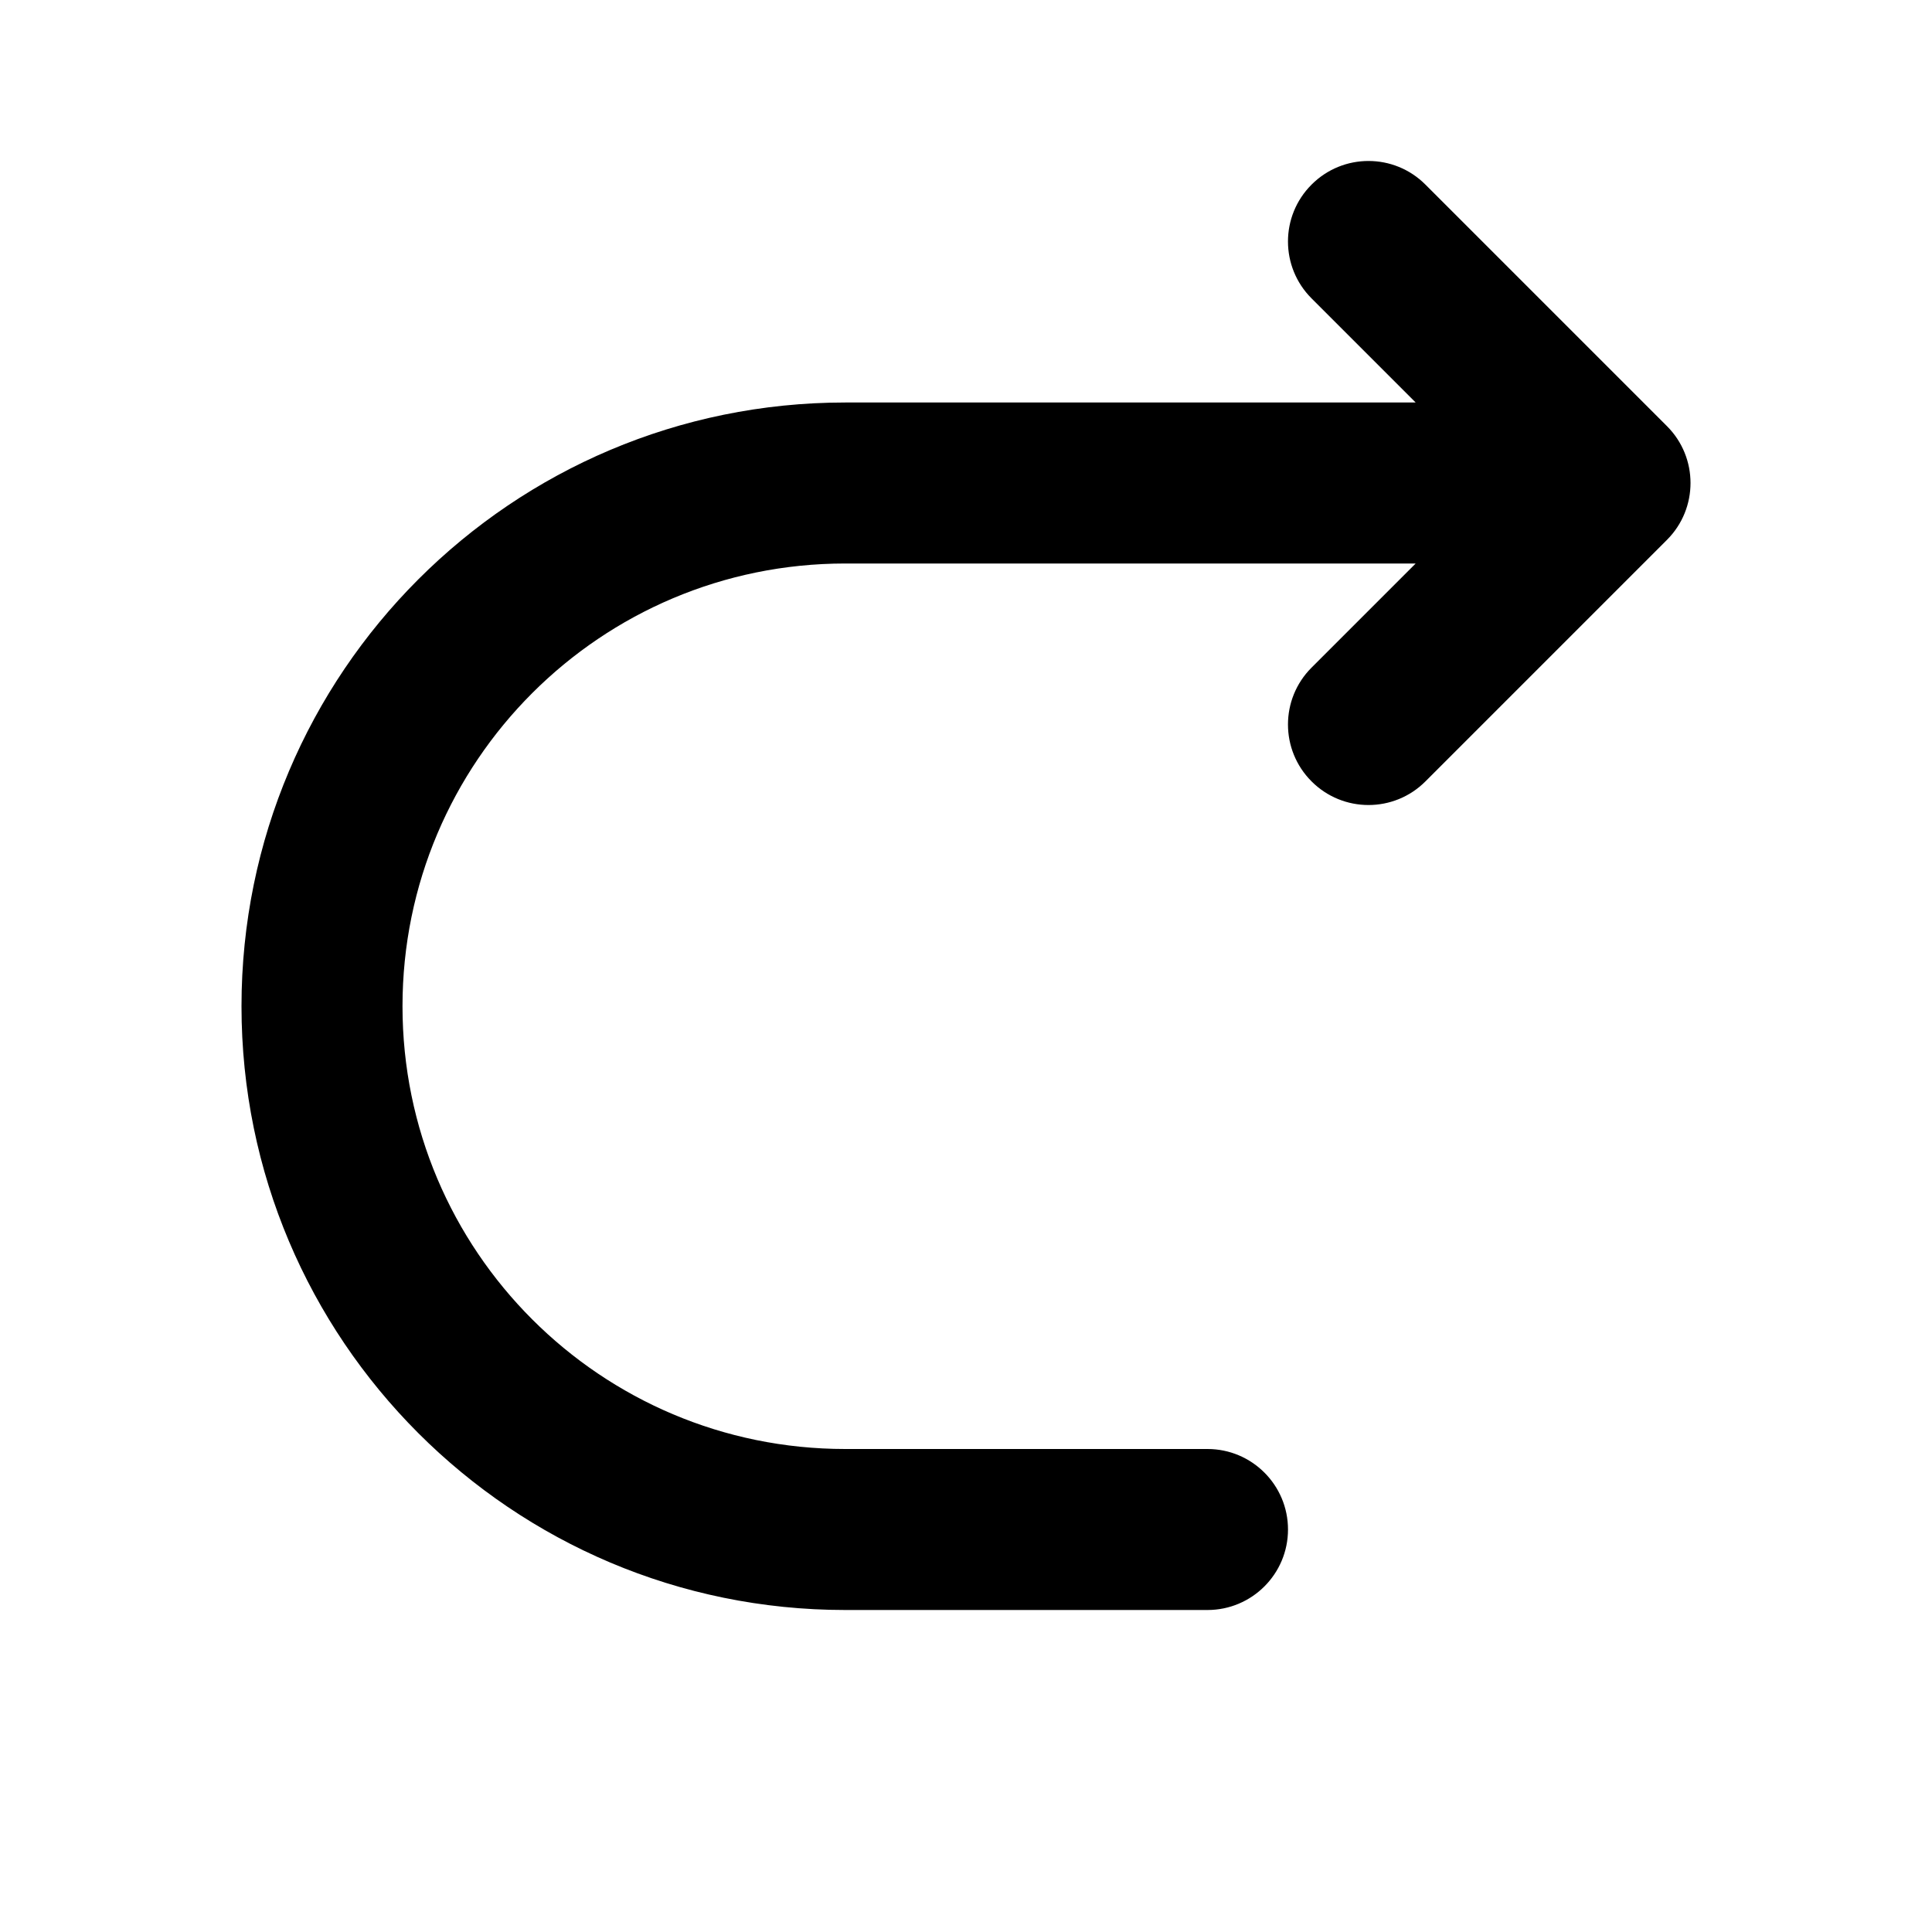 <svg width="24" height="24" viewBox="0 0 24 24" fill="none" xmlns="http://www.w3.org/2000/svg" class="icon-md" aria-hidden="true"><path fill-rule="evenodd" clip-rule="evenodd" d="M16.293 2.293C16.683 1.902 17.317 1.902 17.707 2.293L20.707 5.293C21.098 5.683 21.098 6.317 20.707 6.707L17.707 9.707C17.317 10.098 16.683 10.098 16.293 9.707C15.902 9.317 15.902 8.683 16.293 8.293L17.586 7H10.5C7.462 7 5 9.462 5 12.5C5 15.538 7.462 18 10.5 18H15C15.552 18 16 18.448 16 19C16 19.552 15.552 20 15 20H10.5C6.358 20 3 16.642 3 12.5C3 8.358 6.358 5 10.5 5H17.586L16.293 3.707C15.902 3.317 15.902 2.683 16.293 2.293Z" fill="currentColor"></path></svg>